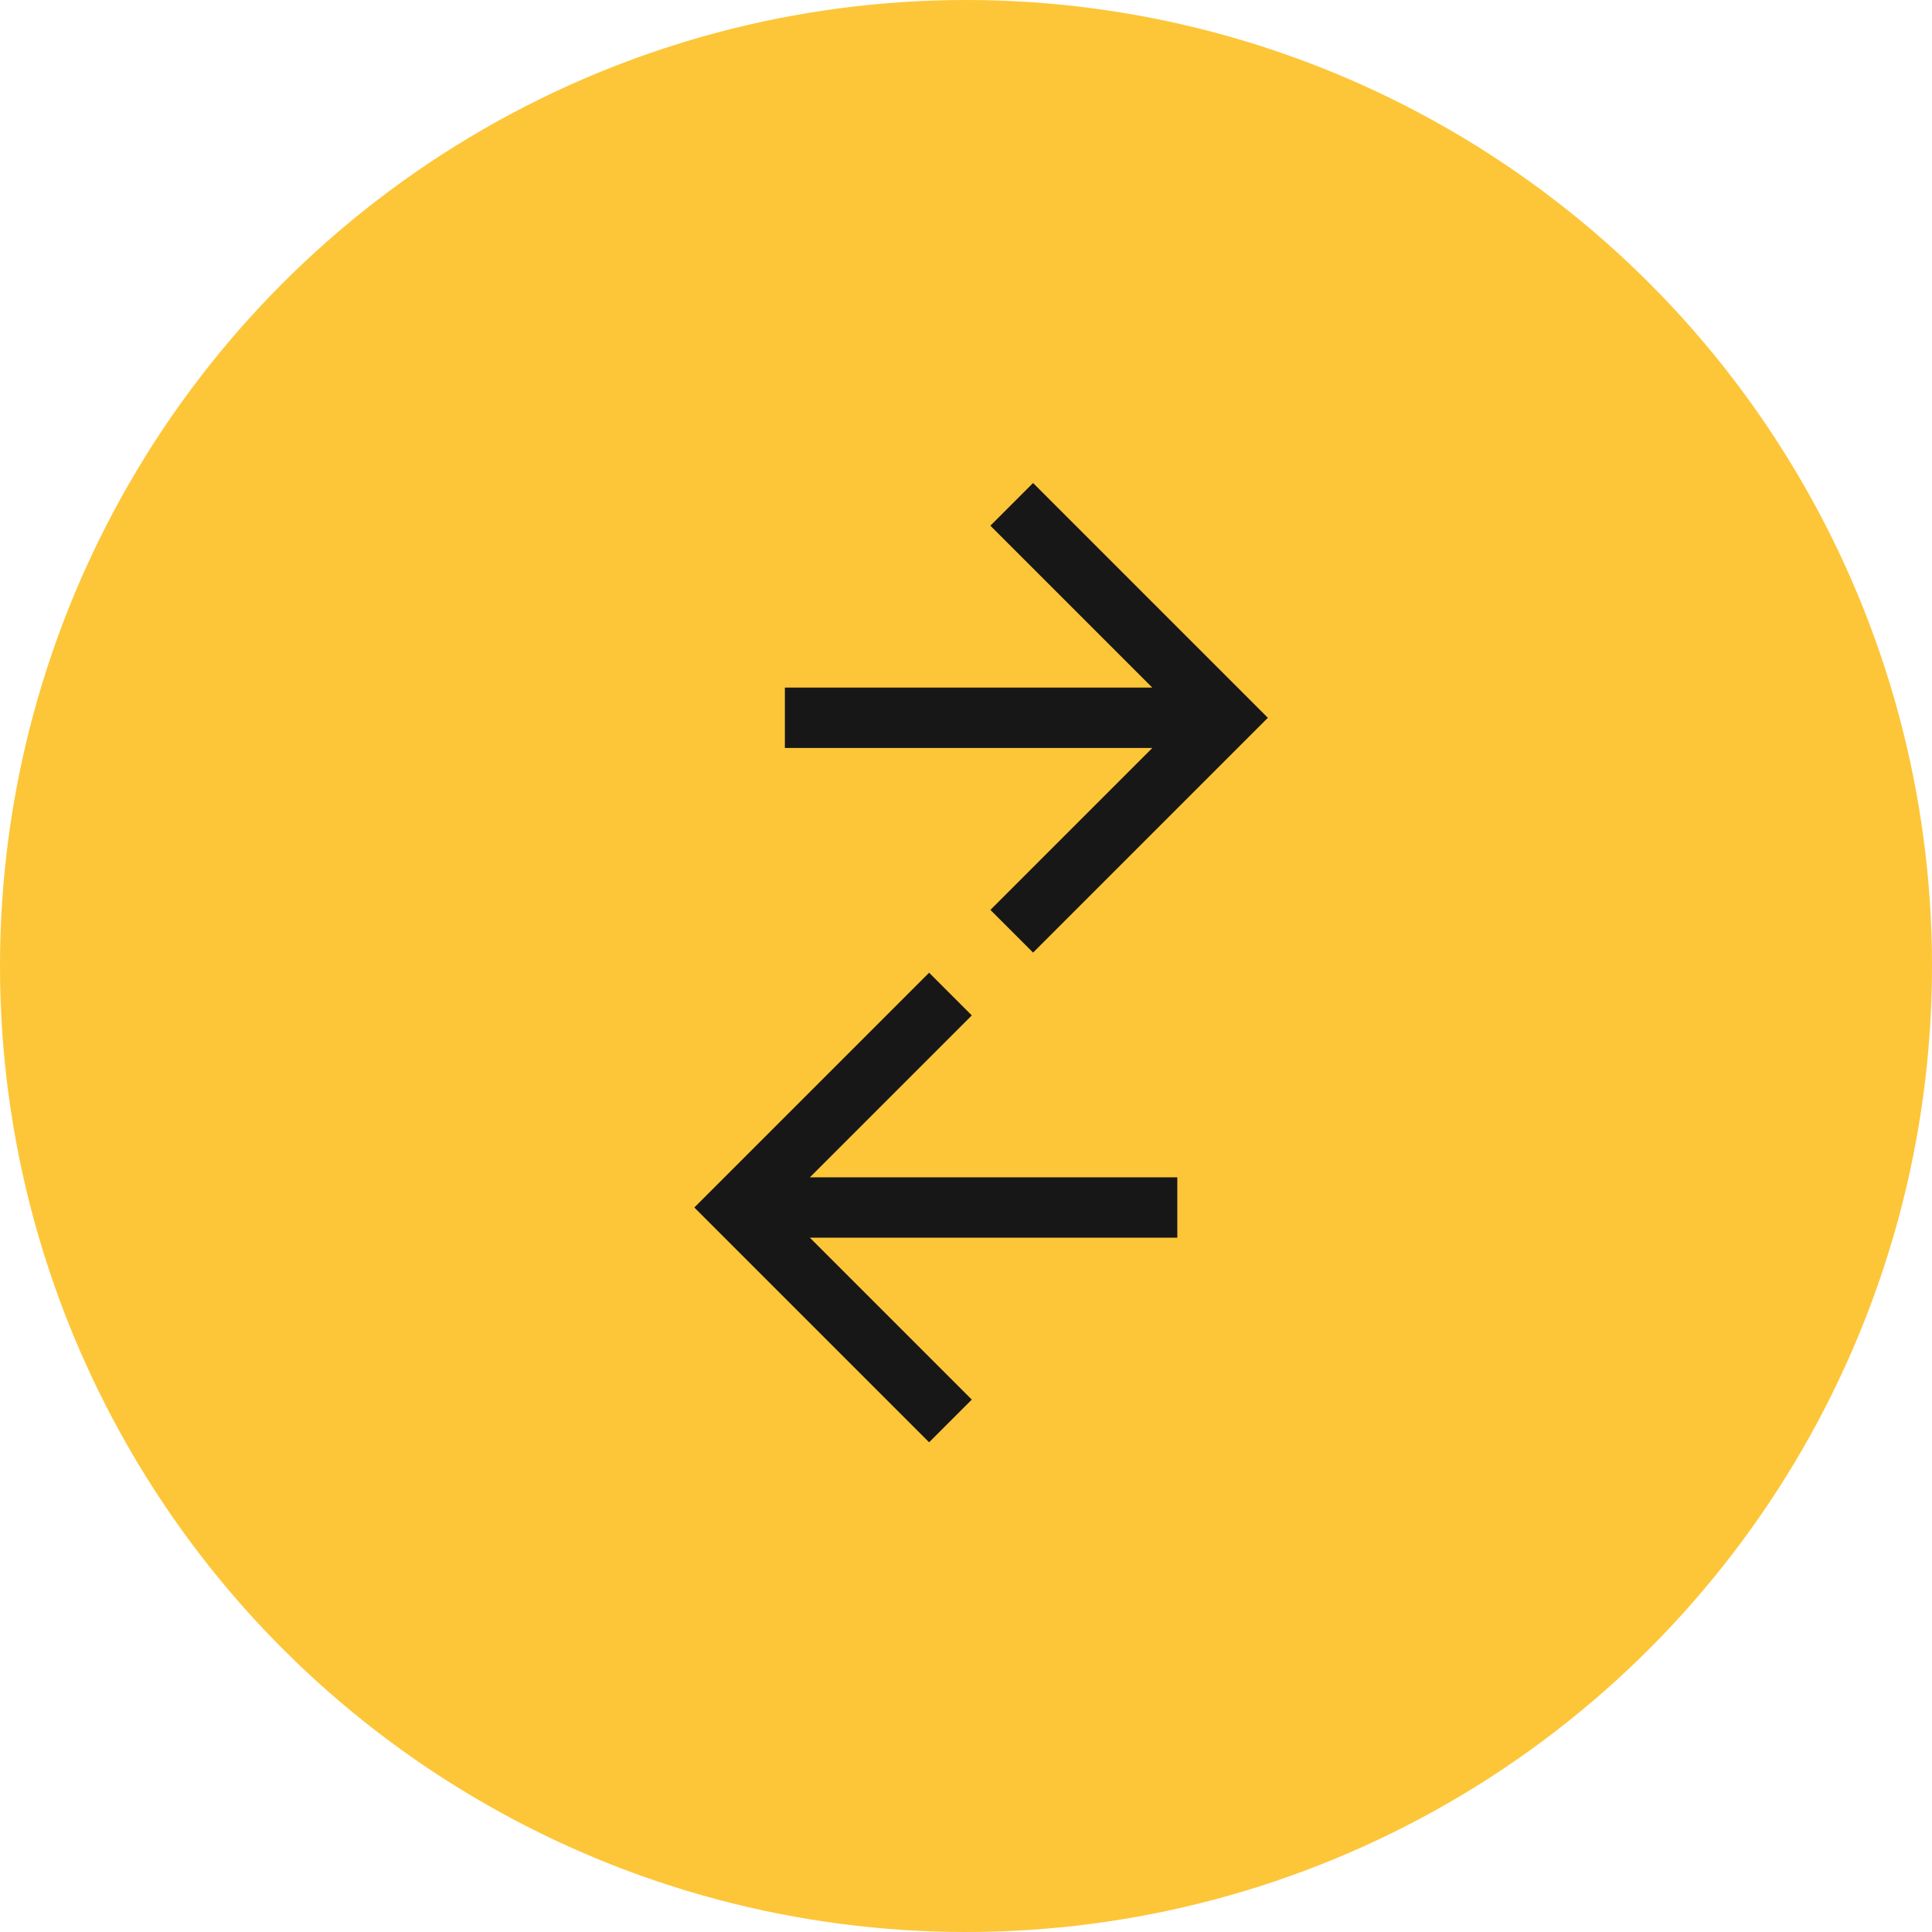     <svg width="64" height="64" viewBox="0 0 64 64" fill="none" xmlns="http://www.w3.org/2000/svg">
    <circle cx="32" cy="32" r="32" fill="#FDC638"/>
    <path d="M26.828 41L39 41L39 39L26.828 39L32.192 33.636L30.778 32.222L23 40L30.778 47.778L32.192 46.364L26.828 41Z" fill="#171717"/>
    <path d="M38.172 24.778L26 24.778L26 22.778L38.172 22.778L32.808 17.414L34.222 16L42 23.778L34.222 31.556L32.808 30.142L38.172 24.778Z" fill="#171717"/>
    </svg>
